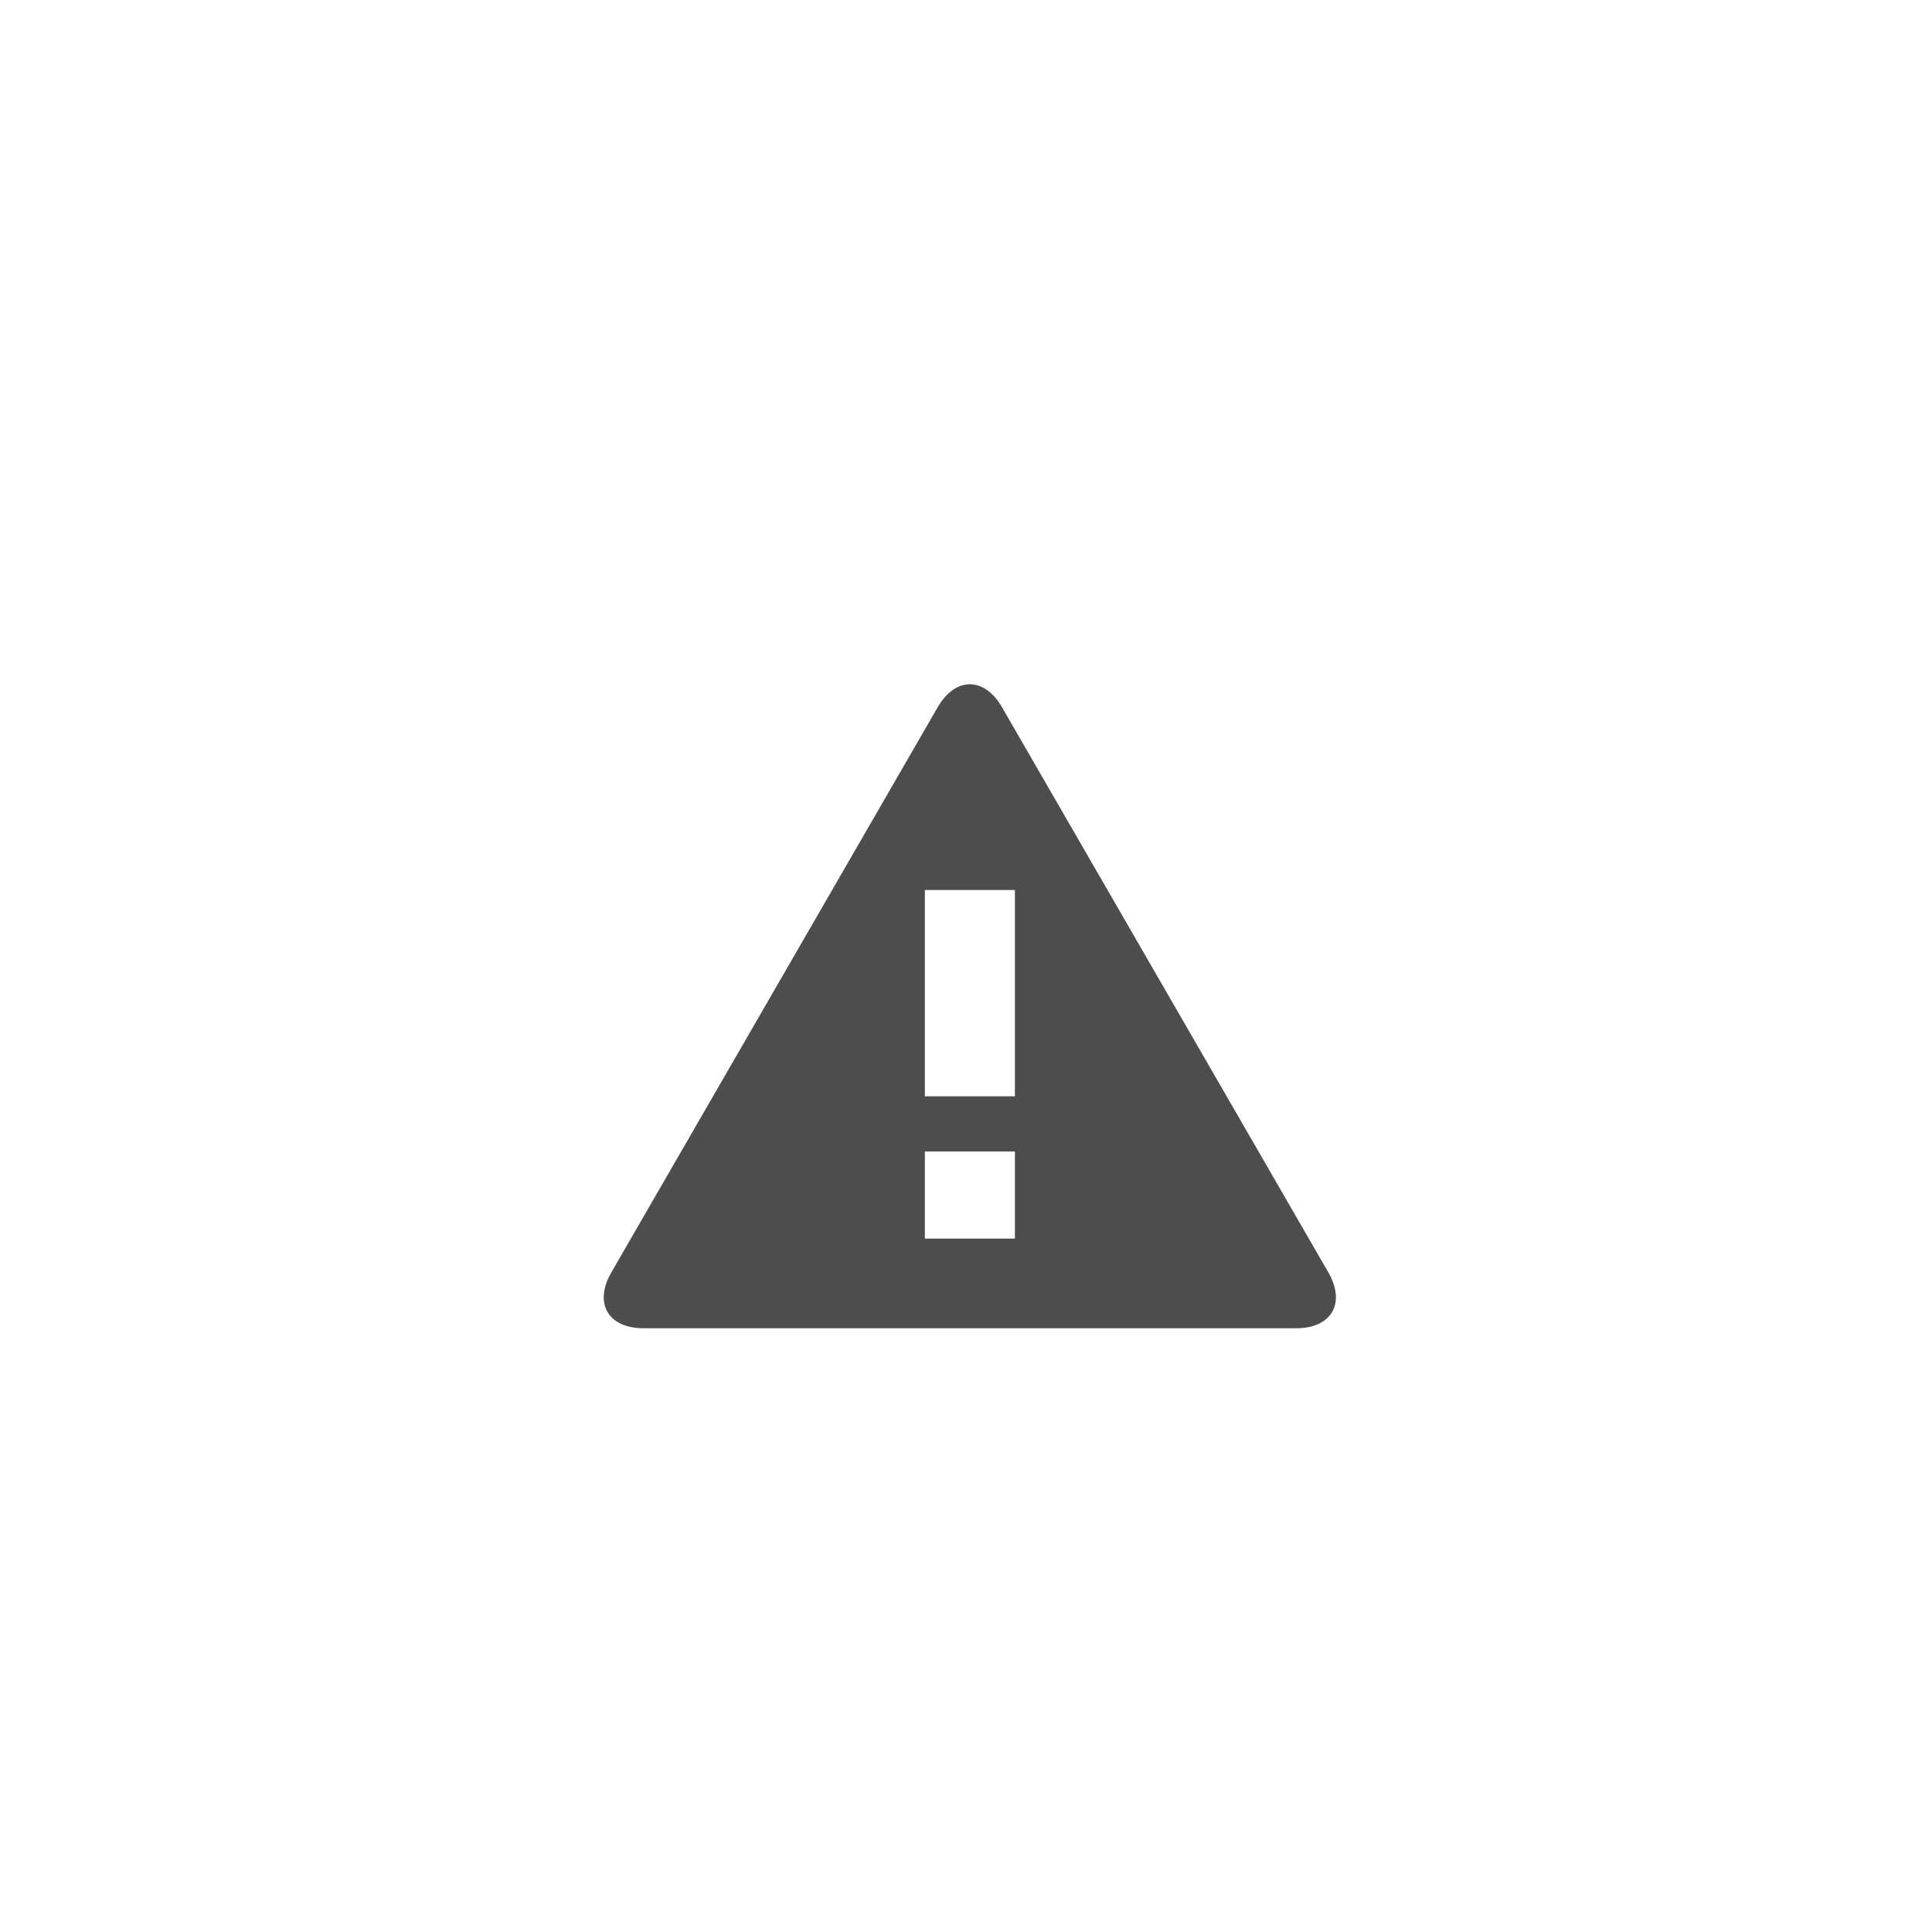 <?xml version="1.0" encoding="UTF-8" standalone="no"?>
<!-- Created with Inkscape (http://www.inkscape.org/) -->

<svg
   xmlns:dc="http://purl.org/dc/elements/1.1/"
   xmlns:cc="http://creativecommons.org/ns#"
   xmlns:rdf="http://www.w3.org/1999/02/22-rdf-syntax-ns#"
   xmlns:svg="http://www.w3.org/2000/svg"
   xmlns="http://www.w3.org/2000/svg"
   xmlns:sodipodi="http://sodipodi.sourceforge.net/DTD/sodipodi-0.dtd"
   xmlns:inkscape="http://www.inkscape.org/namespaces/inkscape"
   width="48"
   height="48"
   id="svg2"
   version="1.1"
   inkscape:version="0.91 r13725"
   sodipodi:docname="status_unknown_overlay.svg">
  <defs
     id="defs4" />
  <sodipodi:namedview
     id="base"
     pagecolor="#ffffff"
     bordercolor="#666666"
     borderopacity="1.0"
     inkscape:pageopacity="0.0"
     inkscape:pageshadow="2"
     inkscape:zoom="6.1340576"
     inkscape:cx="-6.8705631"
     inkscape:cy="37.350243"
     inkscape:document-units="px"
     inkscape:current-layer="layer1"
     showgrid="false"
     inkscape:window-width="1920"
     inkscape:window-height="992"
     inkscape:window-x="-4"
     inkscape:window-y="26"
     inkscape:window-maximized="1" />
  <g
     inkscape:label="Capa 1"
     inkscape:groupmode="layer"
     id="layer1"
     transform="translate(0,-1004.362)">
    <path
       id="path336"
       d="m 33.003,1035.976 -8.108,-14.042 c -0.439,-0.762 -1.159,-0.762 -1.599,0 l -8.108,14.042 c -0.44,0.762 -0.081,1.386 0.799,1.386 l 16.217,0 c 0.879,2e-4 1.238,-0.623 0.799,-1.386 z m -7.788,-0.841 -2.237,0 0,-2.165 2.237,0 0,2.165 z m 0,-3.536 -2.237,0 0,-5.125 2.237,0 0,5.125 z"
       inkscape:connector-curvature="0"
       style="fill:#4d4d4d;fill-opacity:1" />
  </g>
</svg>
